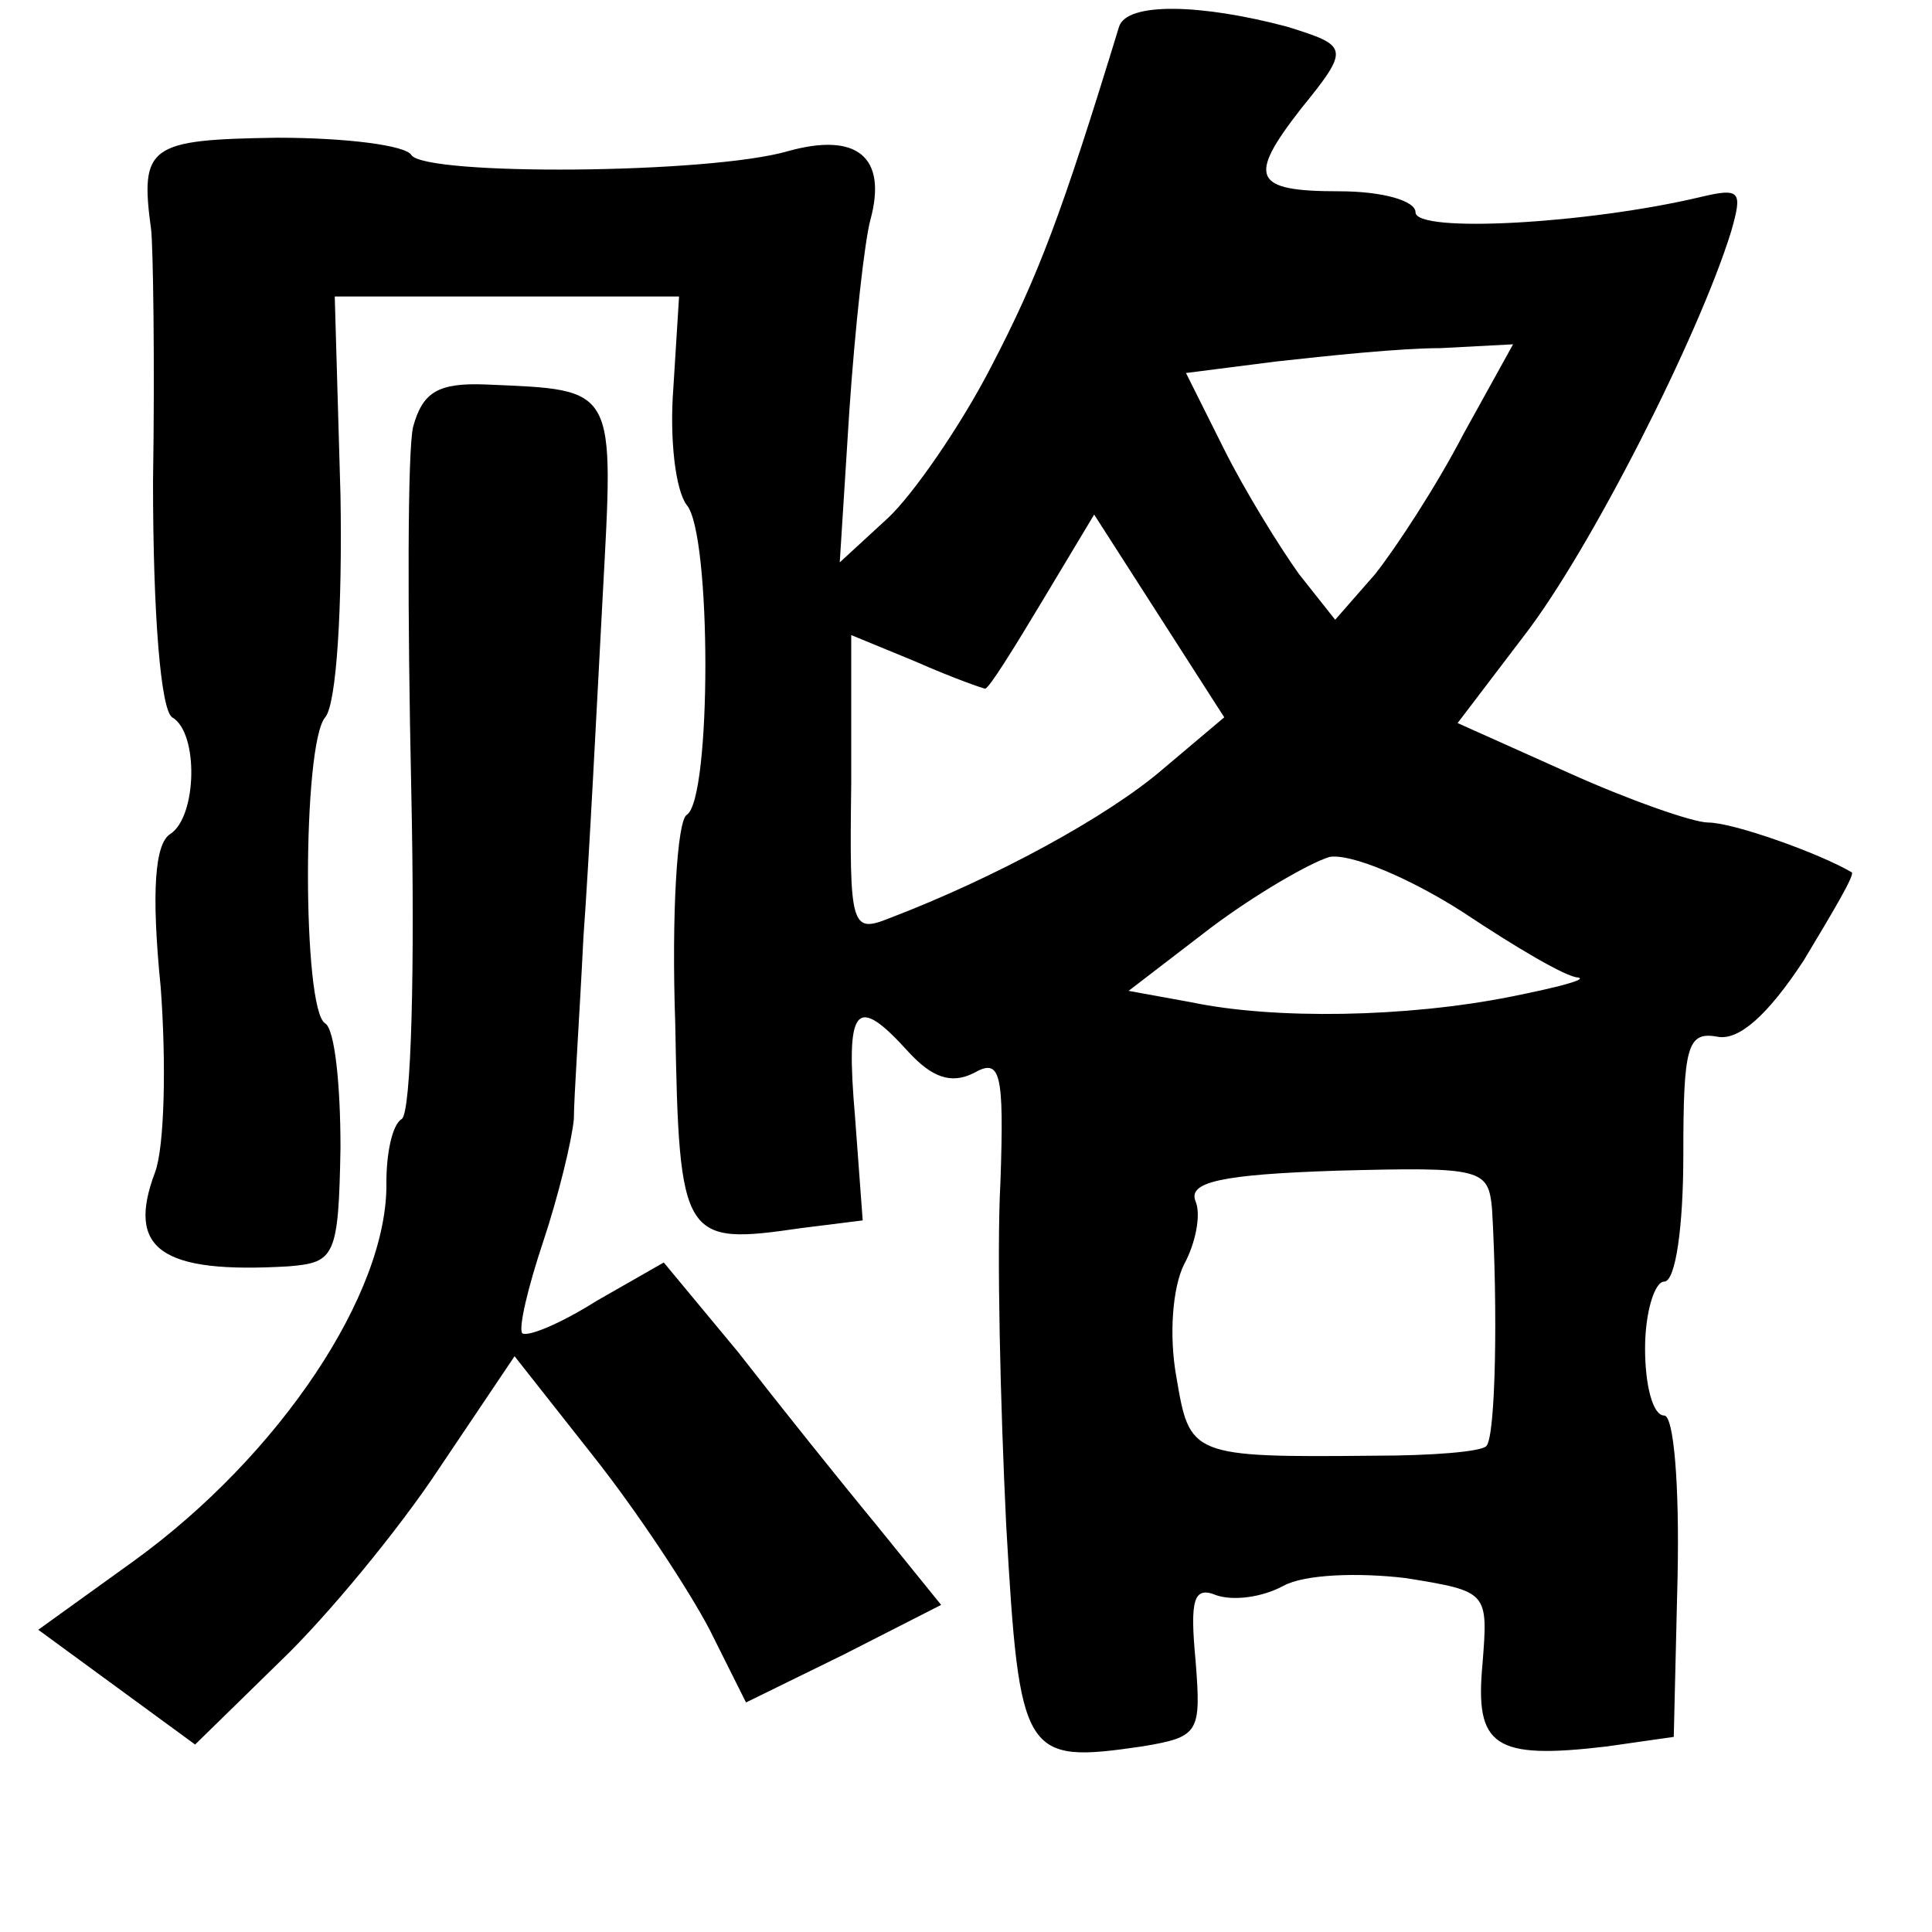 <?xml version="1.0" standalone="no"?>
<!DOCTYPE svg PUBLIC "-//W3C//DTD SVG 20010904//EN"
 "http://www.w3.org/TR/2001/REC-SVG-20010904/DTD/svg10.dtd">
<svg version="1.0" xmlns="http://www.w3.org/2000/svg"
 width="101pt" height="101pt" viewBox="0 0 101 101"
 preserveAspectRatio="xMidYMid meet">
<g transform="translate(0,101) scale(0.1,-0.1)"
fill="#000000" stroke="none">
<path d="M585 996 c-30 -98 -42 -130 -67 -178 -16 -31 -41 -67 -54 -79 l-25
-23 5 79 c3 44 8 89 11 100 9 33 -7 46 -43 36 -41 -12 -190 -13 -197 -2 -3 5
-34 9 -70 9 -67 -1 -72 -4 -66 -48 1 -8 2 -68 1 -132 0 -69 4 -119 10 -123 14
-8 13 -52 -1 -61 -8 -5 -10 -30 -5 -80 3 -40 2 -84 -3 -97 -15 -40 3 -53 70
-49 24 2 26 5 27 62 0 33 -3 62 -8 65 -12 7 -12 146 0 160 6 7 9 58 8 116 l-3
104 90 0 90 0 -3 -48 c-2 -26 1 -53 7 -61 13 -15 13 -154 0 -162 -5 -3 -8 -52
-6 -109 2 -114 4 -116 66 -107 l32 4 -4 54 c-5 58 0 65 28 34 12 -13 22 -17
34 -11 14 8 16 1 14 -57 -2 -37 0 -117 3 -179 7 -122 9 -125 71 -116 30 5 31
7 28 45 -3 32 -1 39 11 34 9 -3 24 -1 35 5 11 6 39 7 64 4 43 -7 43 -7 40 -45
-4 -43 6 -50 65 -43 l35 5 2 84 c1 48 -2 84 -7 84 -6 0 -10 16 -10 35 0 19 5
35 10 35 6 0 10 29 10 66 0 57 2 65 18 62 11 -2 26 11 45 40 15 25 27 45 25
46 -17 10 -62 26 -75 26 -8 0 -42 12 -73 26 l-58 26 35 46 c34 44 91 156 108
211 6 21 5 23 -16 18 -59 -14 -149 -19 -149 -8 0 6 -17 11 -40 11 -45 0 -48 7
-20 43 26 32 25 33 -7 43 -45 12 -84 13 -88 0z m180 -213 c-14 -27 -35 -59
-46 -73 l-21 -24 -19 24 c-10 14 -28 43 -39 65 l-20 40 47 6 c27 3 65 7 86 7
l38 2 -26 -47z m-157 -175 c-29 -25 -88 -57 -143 -78 -20 -8 -21 -5 -20 70 l0
78 34 -14 c18 -8 35 -14 36 -14 2 0 15 21 30 46 l27 45 34 -53 34 -53 -32 -27z
m217 -109 c5 -1 -10 -5 -35 -10 -55 -11 -124 -12 -167 -3 l-33 6 43 33 c24 18
52 34 62 37 11 2 42 -11 70 -29 27 -18 54 -34 60 -34z m-45 -121 c3 -51 2
-119 -3 -124 -3 -3 -29 -5 -58 -5 -97 -1 -97 0 -104 41 -4 22 -2 47 4 59 6 11
9 26 6 33 -4 10 13 14 74 16 76 2 79 1 81 -20z"/>
<path d="M216 787 c-3 -12 -3 -98 -1 -190 2 -93 0 -169 -5 -172 -5 -3 -8 -18
-8 -33 1 -58 -56 -143 -132 -198 l-50 -36 41 -30 41 -30 45 44 c24 23 62 69
83 101 l39 58 41 -52 c23 -29 50 -70 61 -91 l19 -38 51 25 51 26 -34 42 c-19
23 -51 63 -72 90 l-39 47 -35 -20 c-19 -12 -36 -19 -39 -17 -2 3 3 24 11 48 8
24 15 53 16 64 0 11 3 54 5 95 3 41 7 121 10 177 6 112 8 109 -61 112 -25 1
-33 -4 -38 -22z"/>
</g>
</svg>
